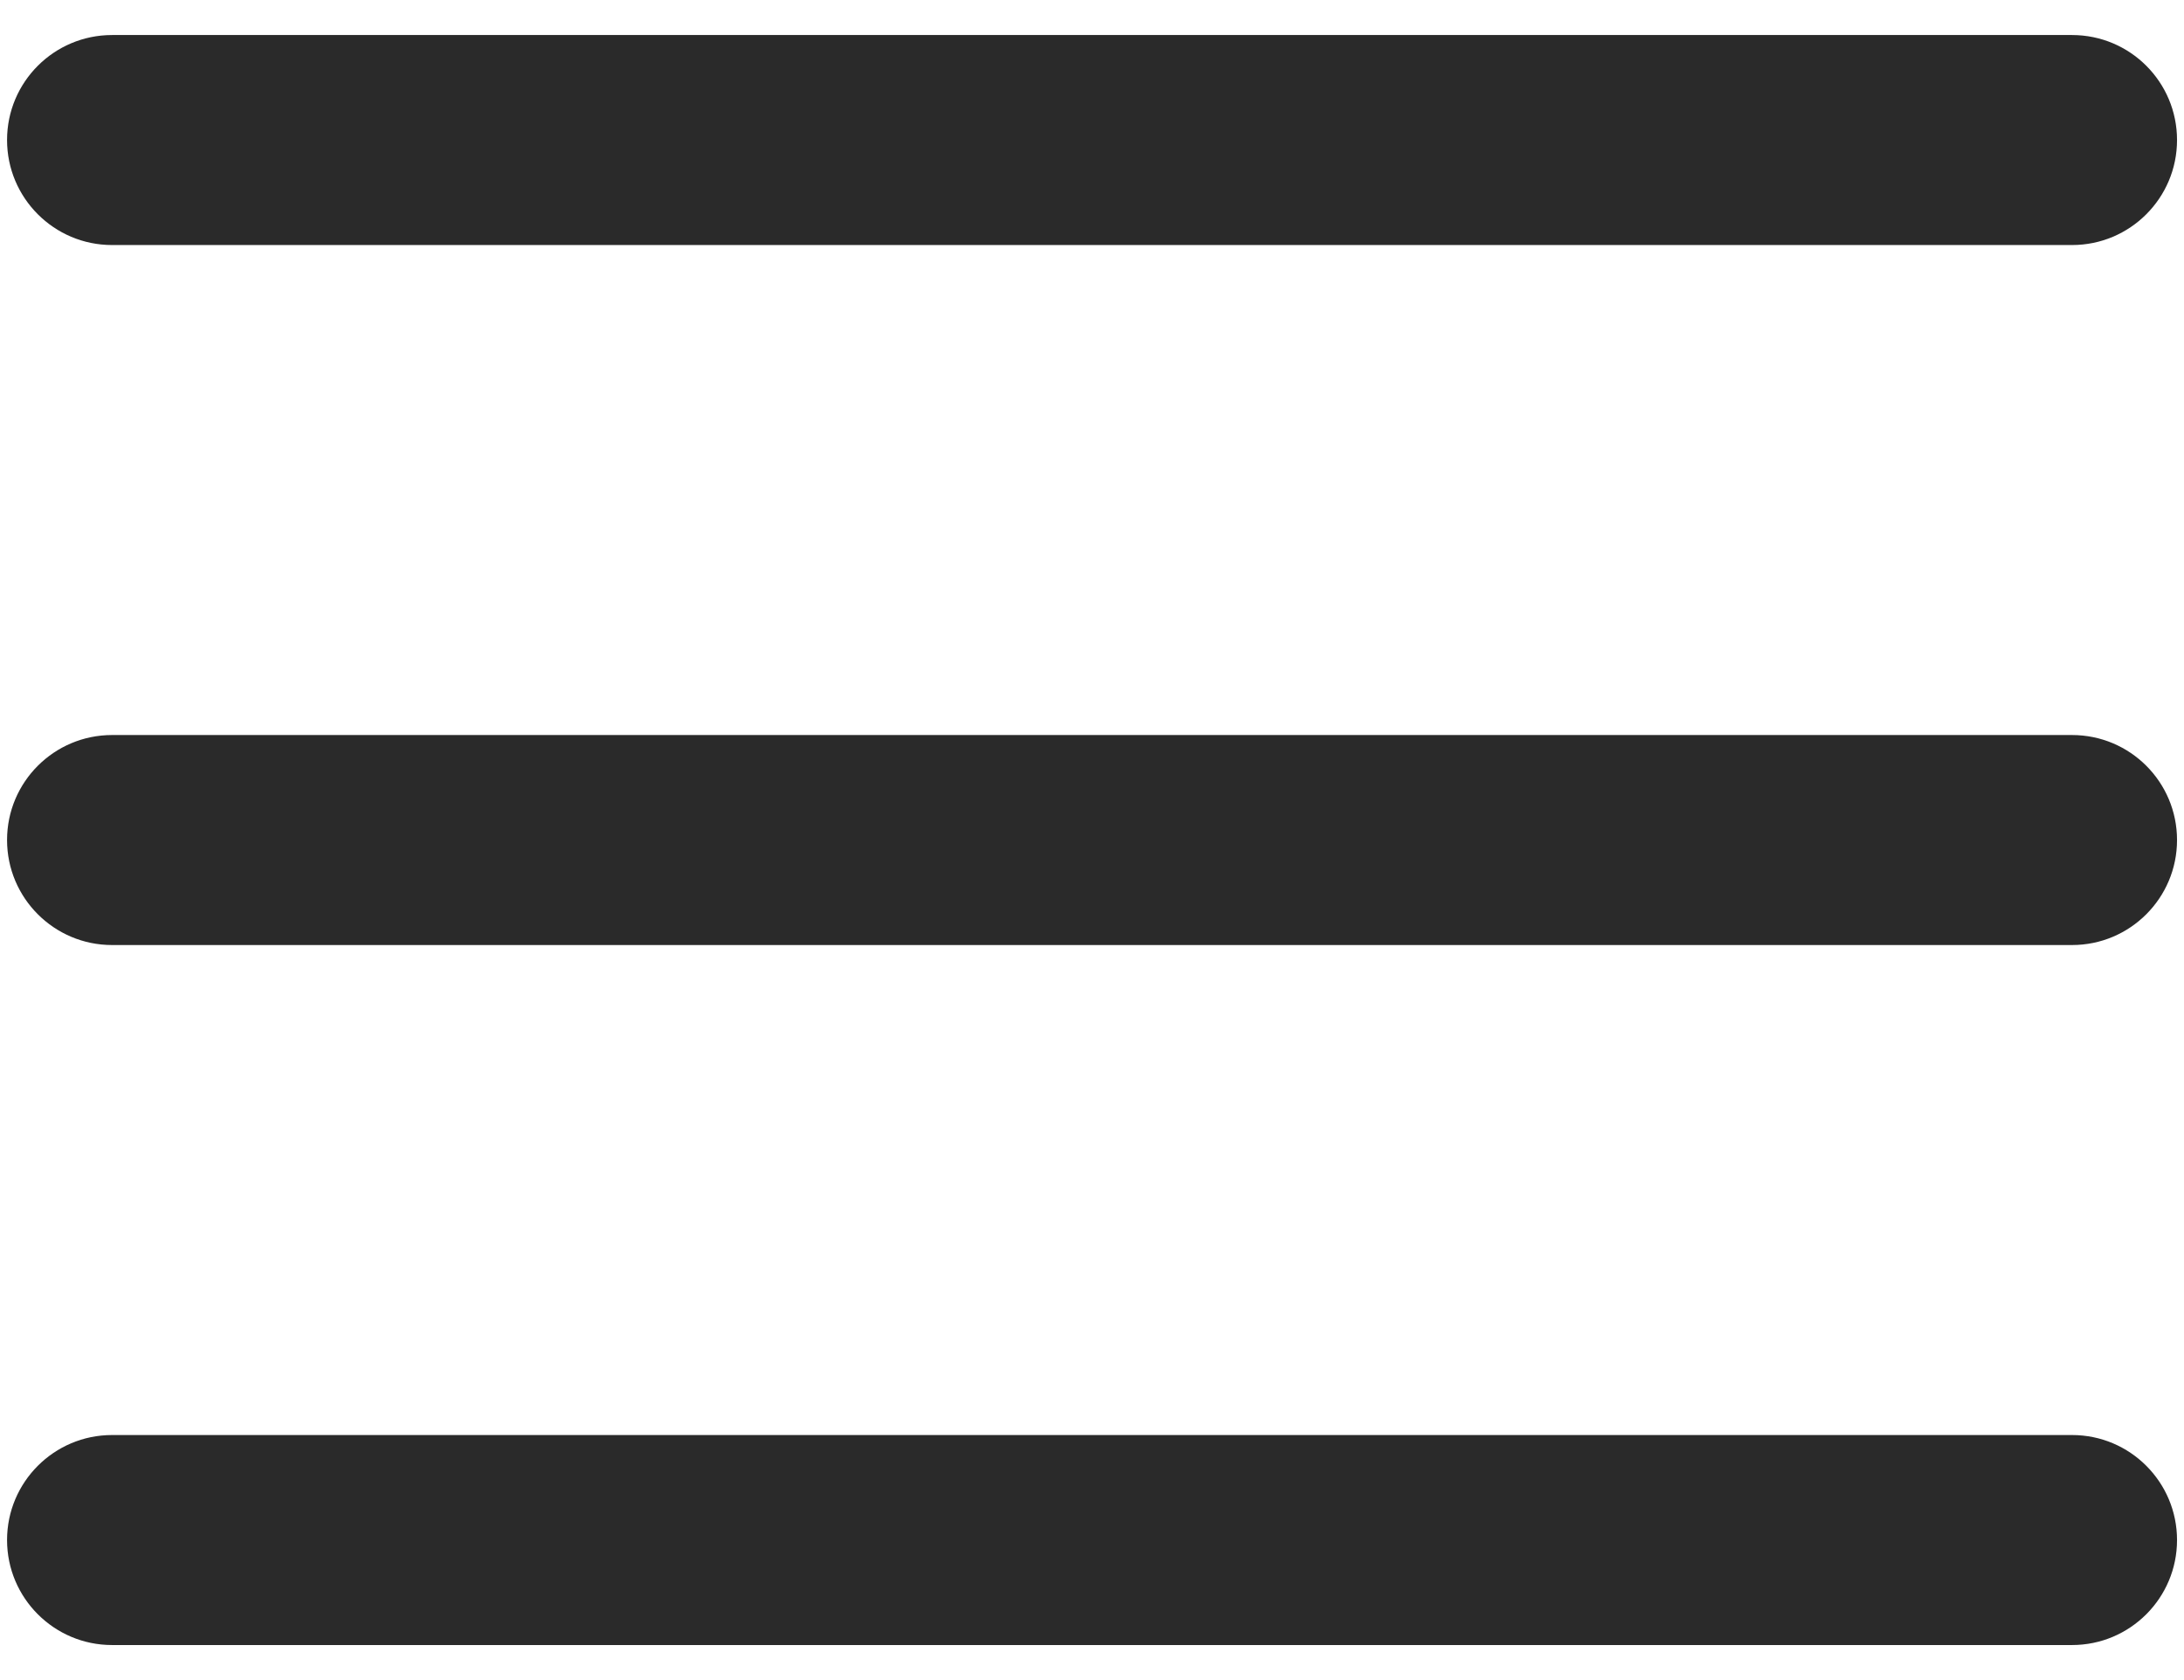 <svg width="26" height="20" viewBox="0 0 26 20" fill="none" xmlns="http://www.w3.org/2000/svg">
<path fill-rule="evenodd" clip-rule="evenodd" d="M25.917 10C25.917 9.309 25.358 8.75 24.667 8.75H1.334C0.644 8.75 0.084 9.309 0.084 10C0.084 10.69 0.644 11.25 1.334 11.25H24.667C25.358 11.25 25.917 10.69 25.917 10Z" fill="#2A2A2A"/>
<path fill-rule="evenodd" clip-rule="evenodd" d="M25.917 1.667C25.917 0.976 25.358 0.417 24.667 0.417H1.334C0.644 0.417 0.084 0.976 0.084 1.667C0.084 2.357 0.644 2.917 1.334 2.917H24.667C25.358 2.917 25.917 2.357 25.917 1.667Z" fill="#2A2A2A"/>
<path fill-rule="evenodd" clip-rule="evenodd" d="M25.917 18.333C25.917 17.643 25.358 17.083 24.667 17.083H1.334C0.644 17.083 0.084 17.643 0.084 18.333C0.084 19.023 0.644 19.583 1.334 19.583H24.667C25.358 19.583 25.917 19.023 25.917 18.333Z" fill="#2A2A2A"/>
</svg>
